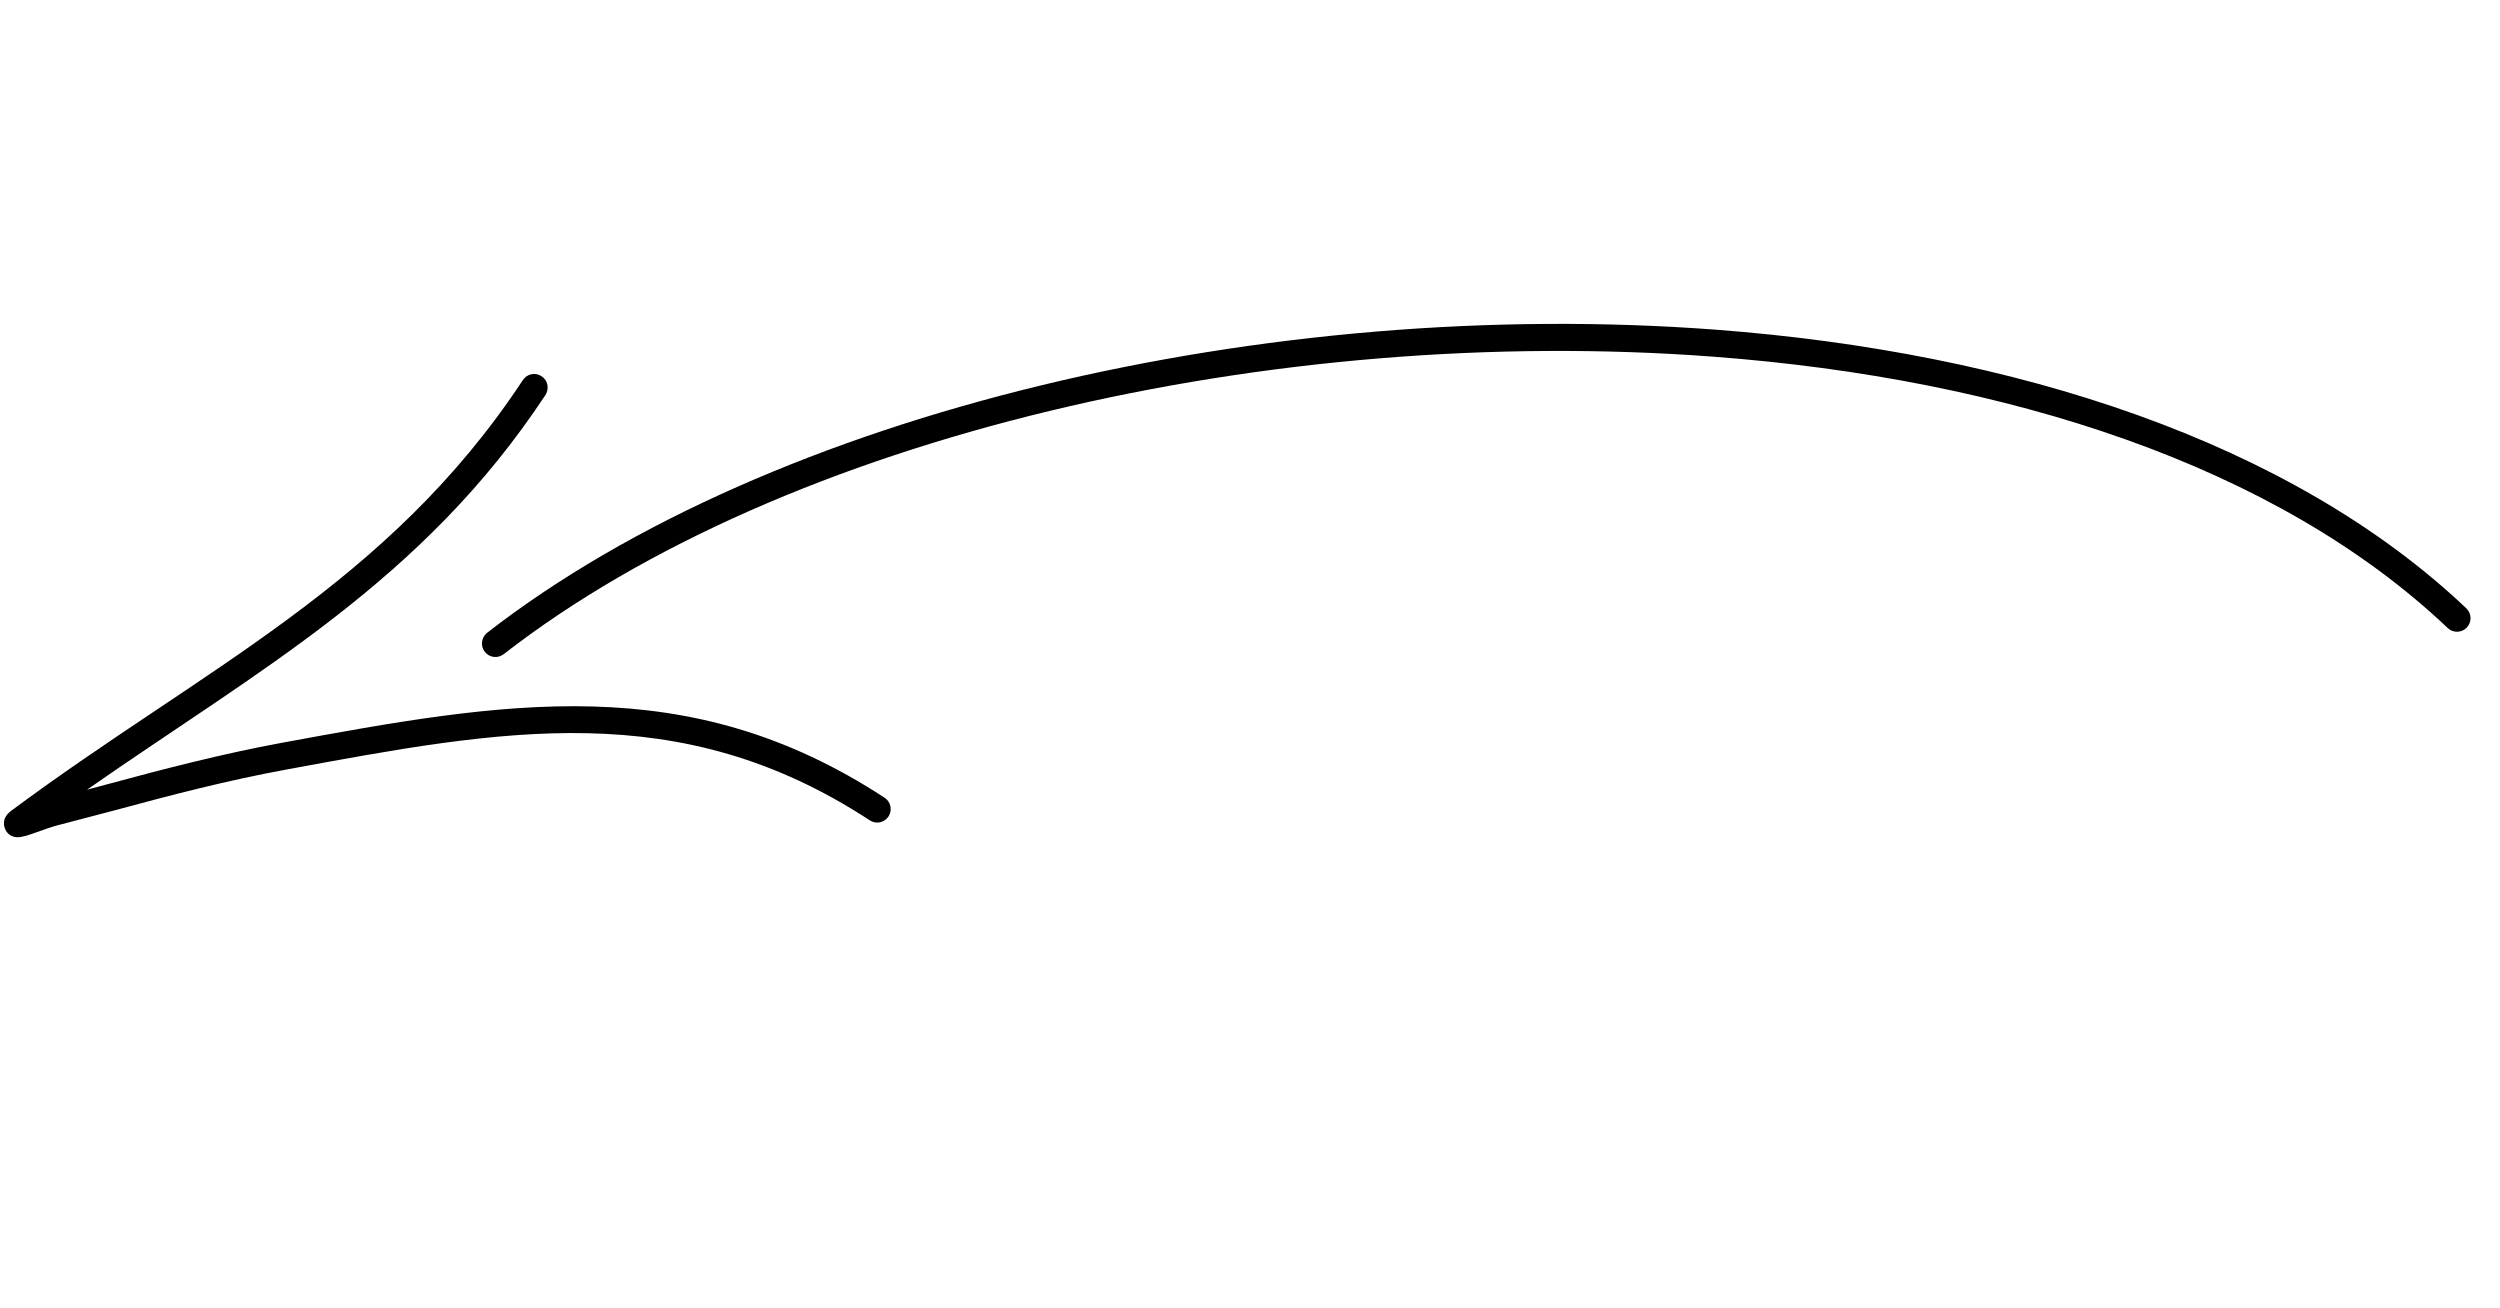 <svg width="239" height="125" viewBox="0 0 239 125" fill="none" xmlns="http://www.w3.org/2000/svg">
<path fill-rule="evenodd" clip-rule="evenodd" d="M235.782 58.158C218.966 42.212 192.585 33.68 164.034 31.518C121.376 28.294 73.897 39.265 46.569 60.494C46.012 60.939 45.911 61.753 46.343 62.309C46.785 62.878 47.588 62.977 48.157 62.535C75.064 41.638 121.835 30.917 163.843 34.103C191.746 36.21 217.568 44.443 233.999 60.038C234.519 60.535 235.334 60.509 235.831 59.989C236.313 59.479 236.302 58.655 235.782 58.158Z" fill="black"/>
<path fill-rule="evenodd" clip-rule="evenodd" d="M8.32 75.495C24.779 64.008 40.392 55.589 52.143 37.763C52.53 37.158 52.376 36.355 51.771 35.968C51.18 35.57 50.375 35.737 49.99 36.33C37.056 55.942 19.328 63.935 1.054 77.524C0.07 78.262 0.417 79.116 0.517 79.313C0.66 79.608 0.98 80.027 1.685 80.042C1.824 80.045 2.097 80.011 2.471 79.909C3.184 79.699 4.598 79.149 5.255 78.965C7.156 78.449 9.058 77.985 10.959 77.469C16.392 75.995 21.826 74.585 27.356 73.573C48.039 69.756 64.927 66.502 83.149 78.422C83.752 78.822 84.545 78.652 84.945 78.05C85.33 77.457 85.163 76.651 84.57 76.266C65.724 63.93 48.274 67.083 26.883 71.023C21.285 72.059 15.773 73.48 10.286 74.968C9.629 75.152 8.975 75.324 8.32 75.495Z" fill="black"/>
</svg>
